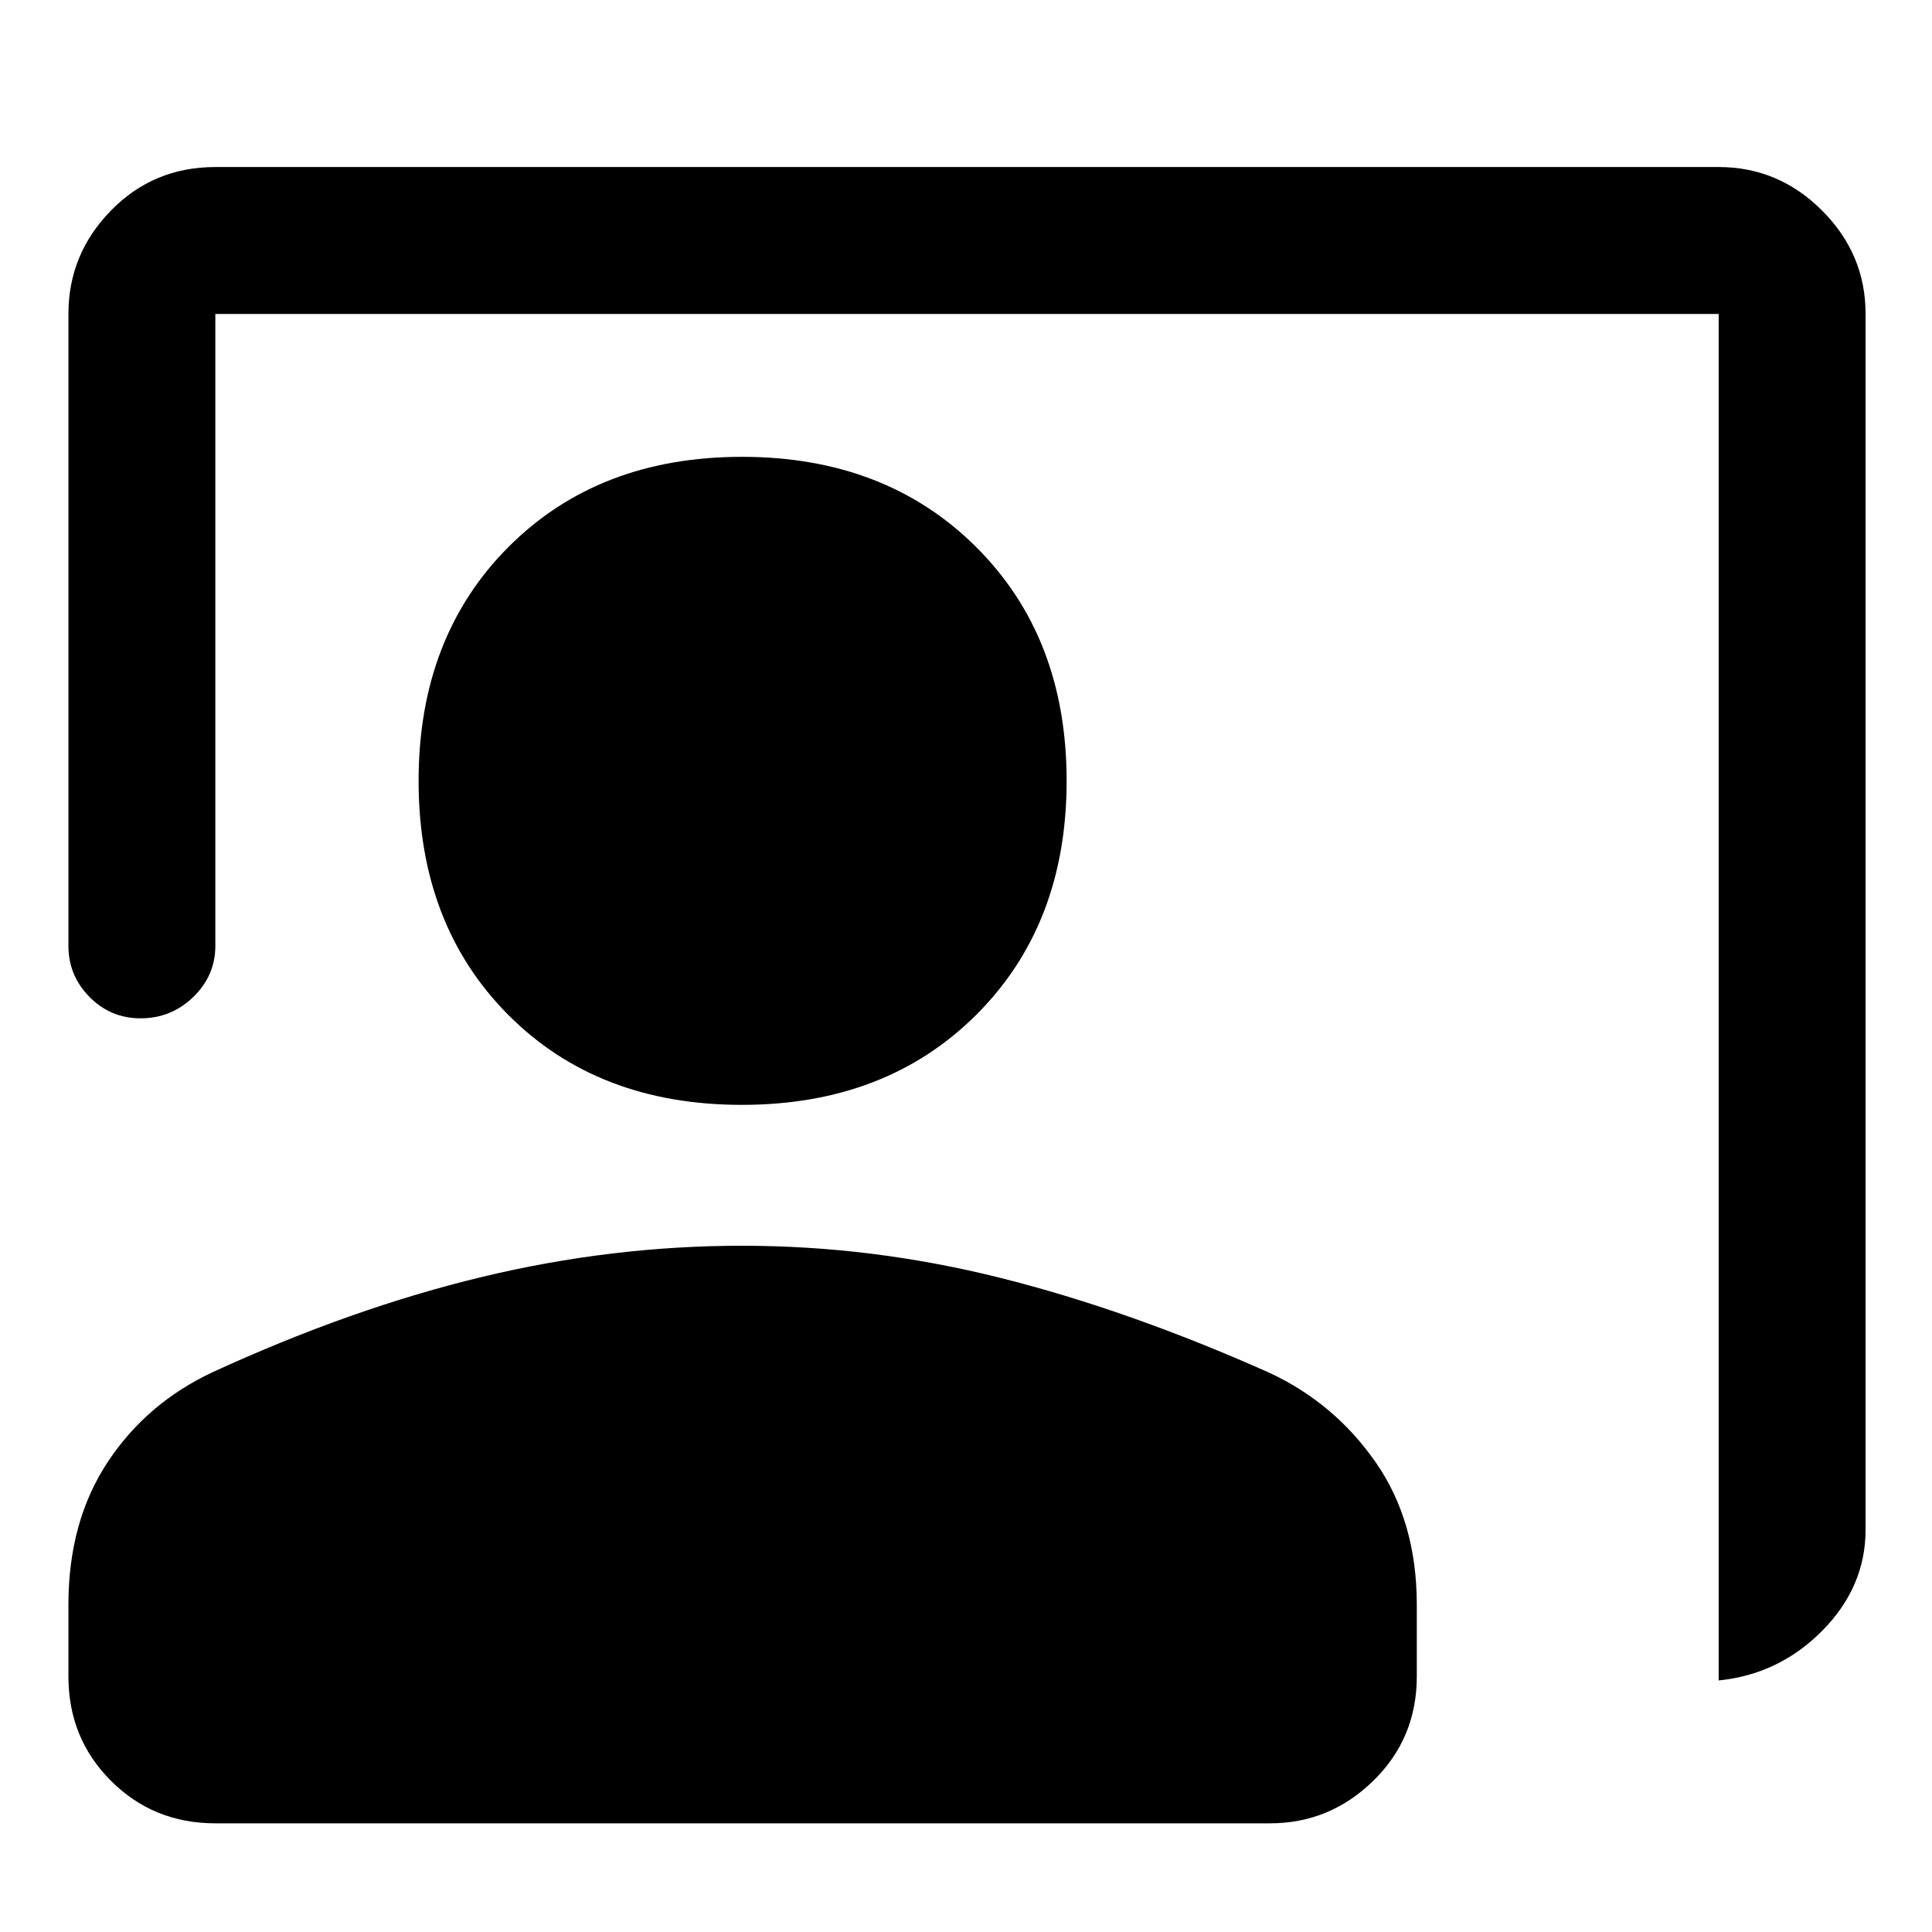 <svg xmlns="http://www.w3.org/2000/svg" height="48" viewBox="0 -960 960 960" width="48"><path d="M854-125v-679H107v314q0 14.77-10.95 25.39Q85.1-454 69.82-454q-14.85 0-25.33-10.61Q34-475.23 34-490v-314q0-29.75 21.13-51.38Q76.25-877 107-877h747q29.75 0 51.38 21.62Q927-833.75 927-804v604q0 28.52-21.5 50.26T854-125ZM368.62-411Q297-411 252.5-455.77T208-572q0-71.46 44.67-116.23 44.68-44.77 116-44.77Q440-733 485-688.23T530-572q0 71.46-44.88 116.23Q440.24-411 368.62-411ZM107-54q-30.75 0-51.87-21.13Q34-96.25 34-127v-35.61Q34-204 53.5-233.5t52.54-44.85Q175-310 239.5-325.5 304-341 368.7-341q64.7 0 128.5 16t133.72 47.19q32.3 15.13 52.69 44.47Q704-204 704-162.61V-127q0 30.75-21.62 51.87Q660.75-54 631-54H107Z"/></svg>